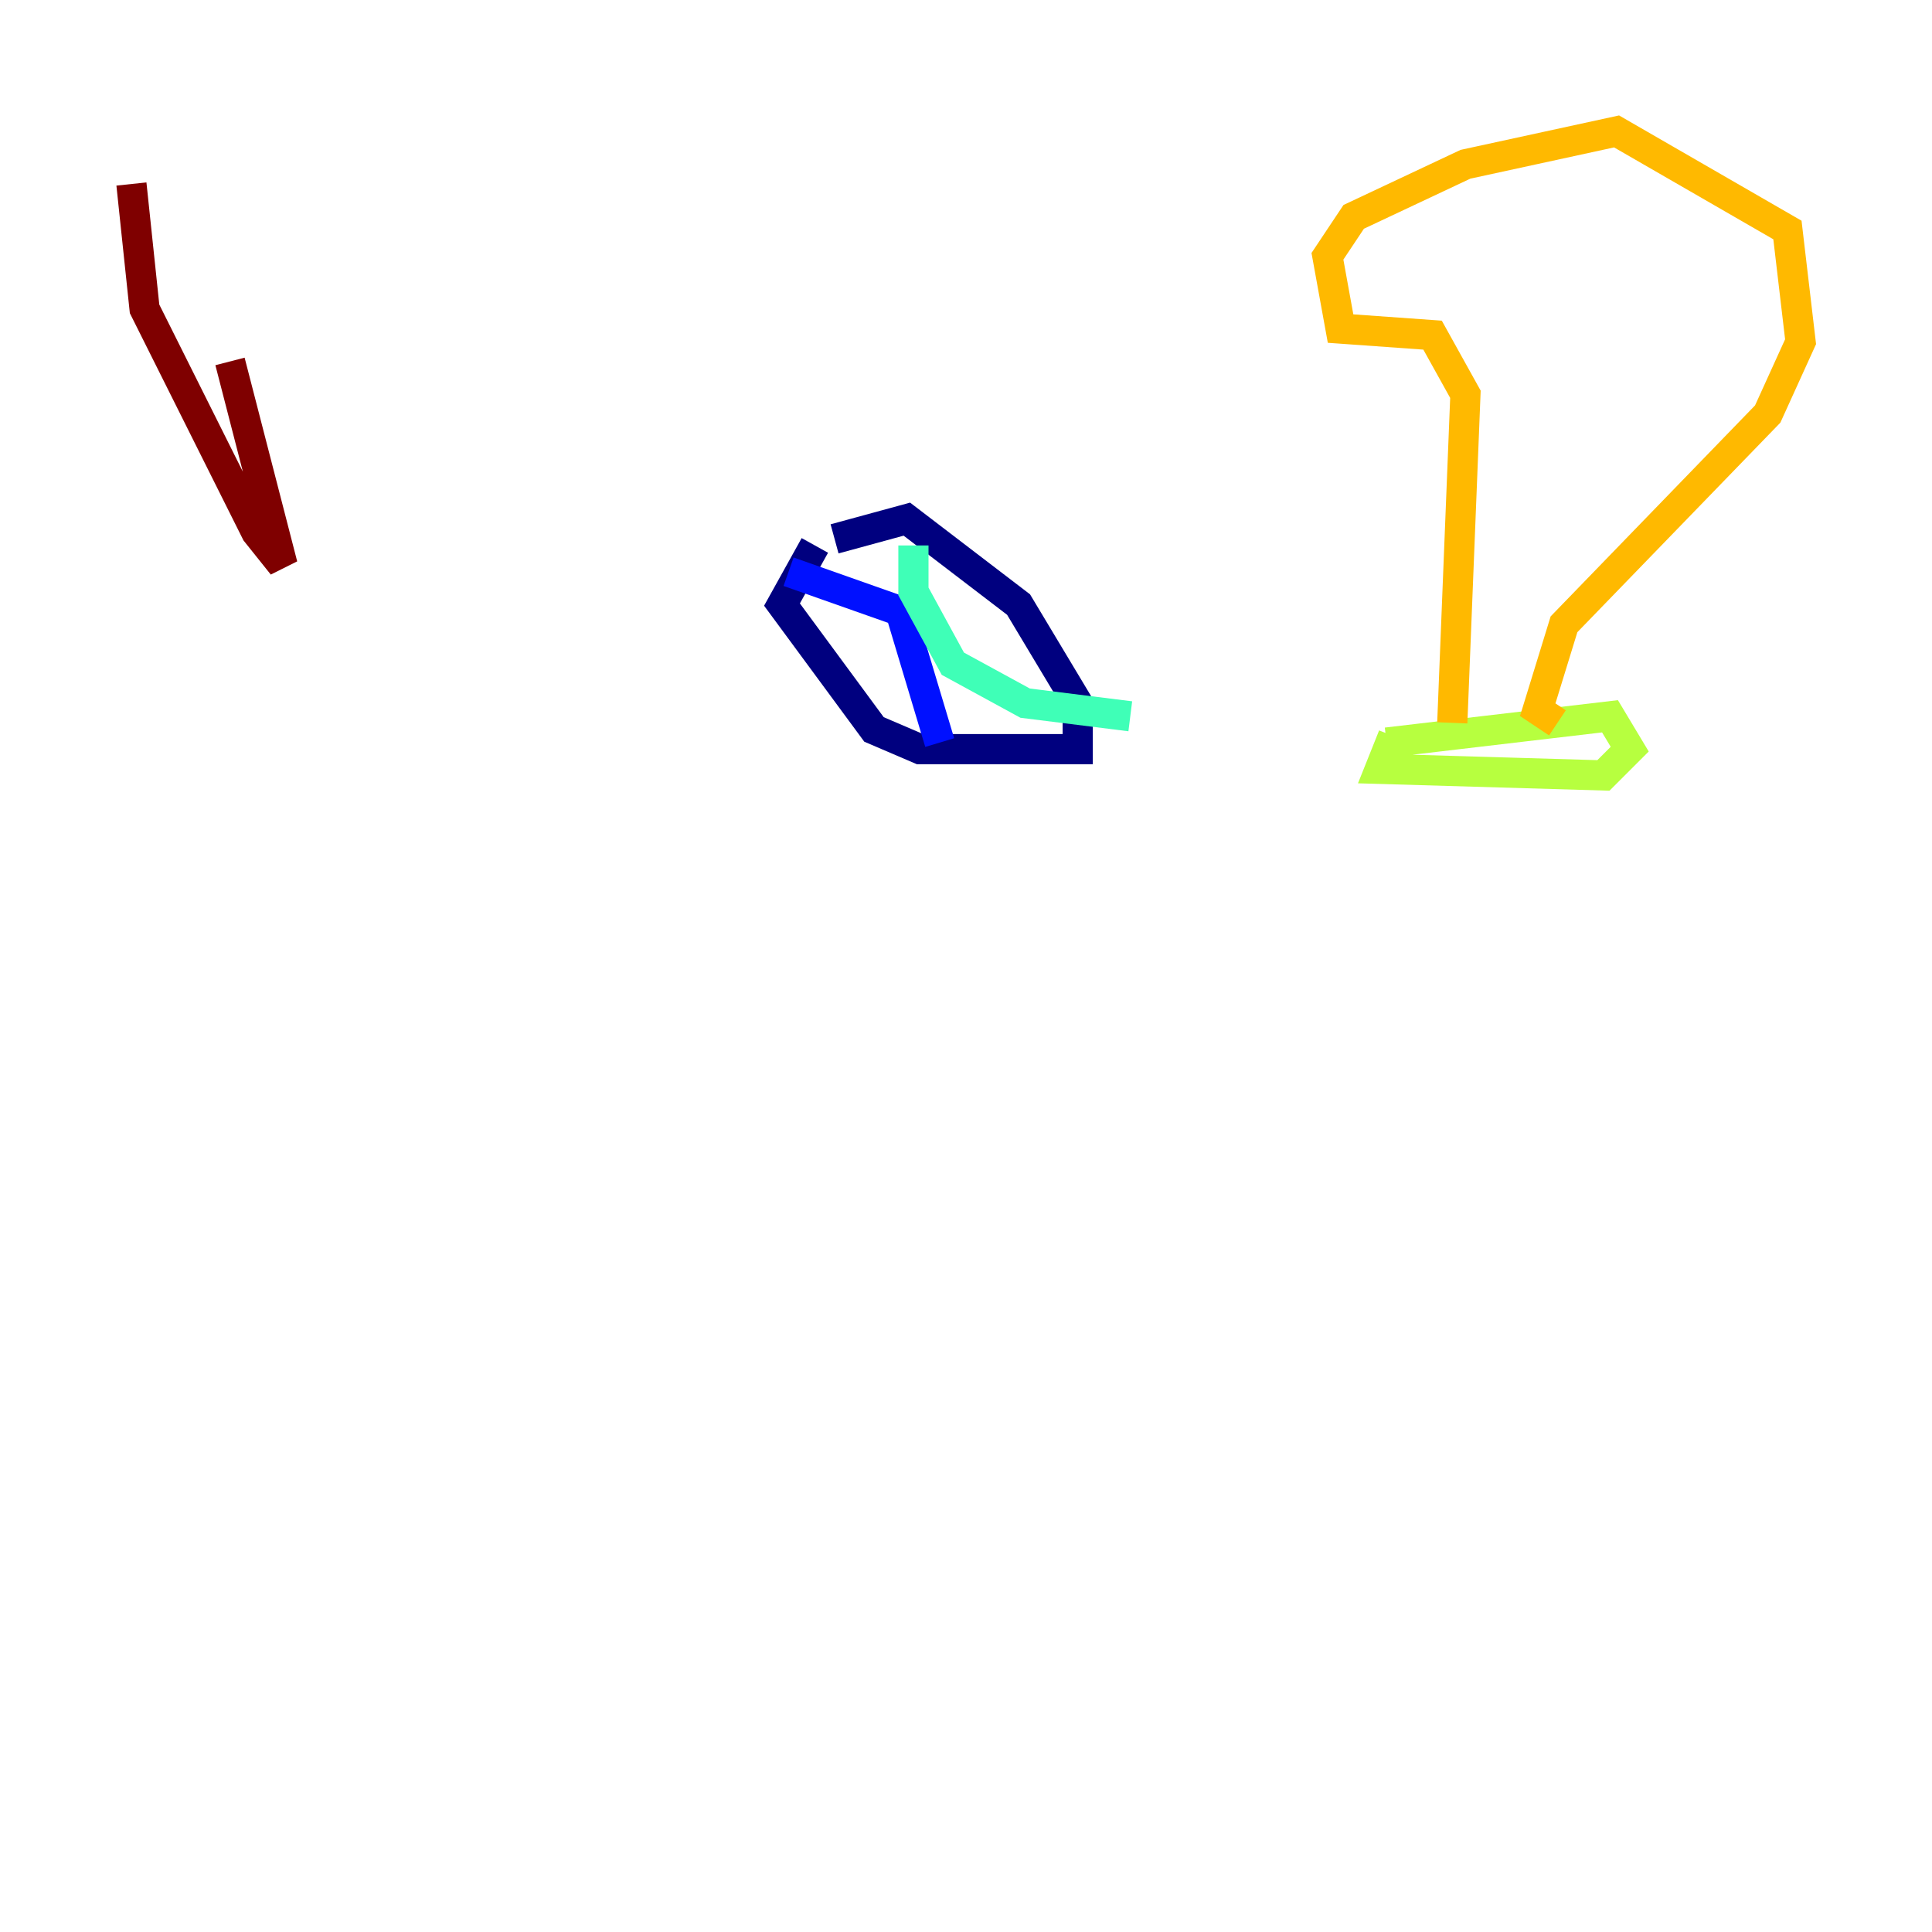 <?xml version="1.0" encoding="utf-8" ?>
<svg baseProfile="tiny" height="128" version="1.2" viewBox="0,0,128,128" width="128" xmlns="http://www.w3.org/2000/svg" xmlns:ev="http://www.w3.org/2001/xml-events" xmlns:xlink="http://www.w3.org/1999/xlink"><defs /><polyline fill="none" points="53.986,36.136 51.809,40.054 57.905,48.327 60.952,49.633 71.401,49.633 71.401,46.585 67.483,40.054 60.082,34.395 55.292,35.701" stroke="#00007f" stroke-width="2" /><polyline fill="none" points="52.245,37.878 59.646,40.49 62.258,49.197" stroke="#0010ff" stroke-width="2" /><polyline fill="none" points="60.952,39.184 60.952,39.184" stroke="#00a4ff" stroke-width="2" /><polyline fill="none" points="60.517,36.136 60.517,39.184 63.129,43.973 67.918,46.585 74.884,47.456" stroke="#3fffb7" stroke-width="2" /><polyline fill="none" points="91.864,49.197 106.667,47.456 107.973,49.633 106.231,51.374 91.429,50.939 92.299,48.762" stroke="#b7ff3f" stroke-width="2" /><polyline fill="none" points="96.218,47.891 97.088,26.122 94.912,22.204 88.816,21.769 87.946,16.98 89.687,14.367 97.088,10.884 107.102,8.707 118.422,15.238 119.293,22.64 117.116,27.429 103.619,41.361 101.878,47.02 103.184,47.891" stroke="#ffb900" stroke-width="2" /><polyline fill="none" points="15.238,23.946 15.238,23.946" stroke="#ff3000" stroke-width="2" /><polyline fill="none" points="15.238,23.946 18.721,37.442 16.98,35.265 9.578,20.463 8.707,12.191" stroke="#7f0000" stroke-width="2" /></svg>